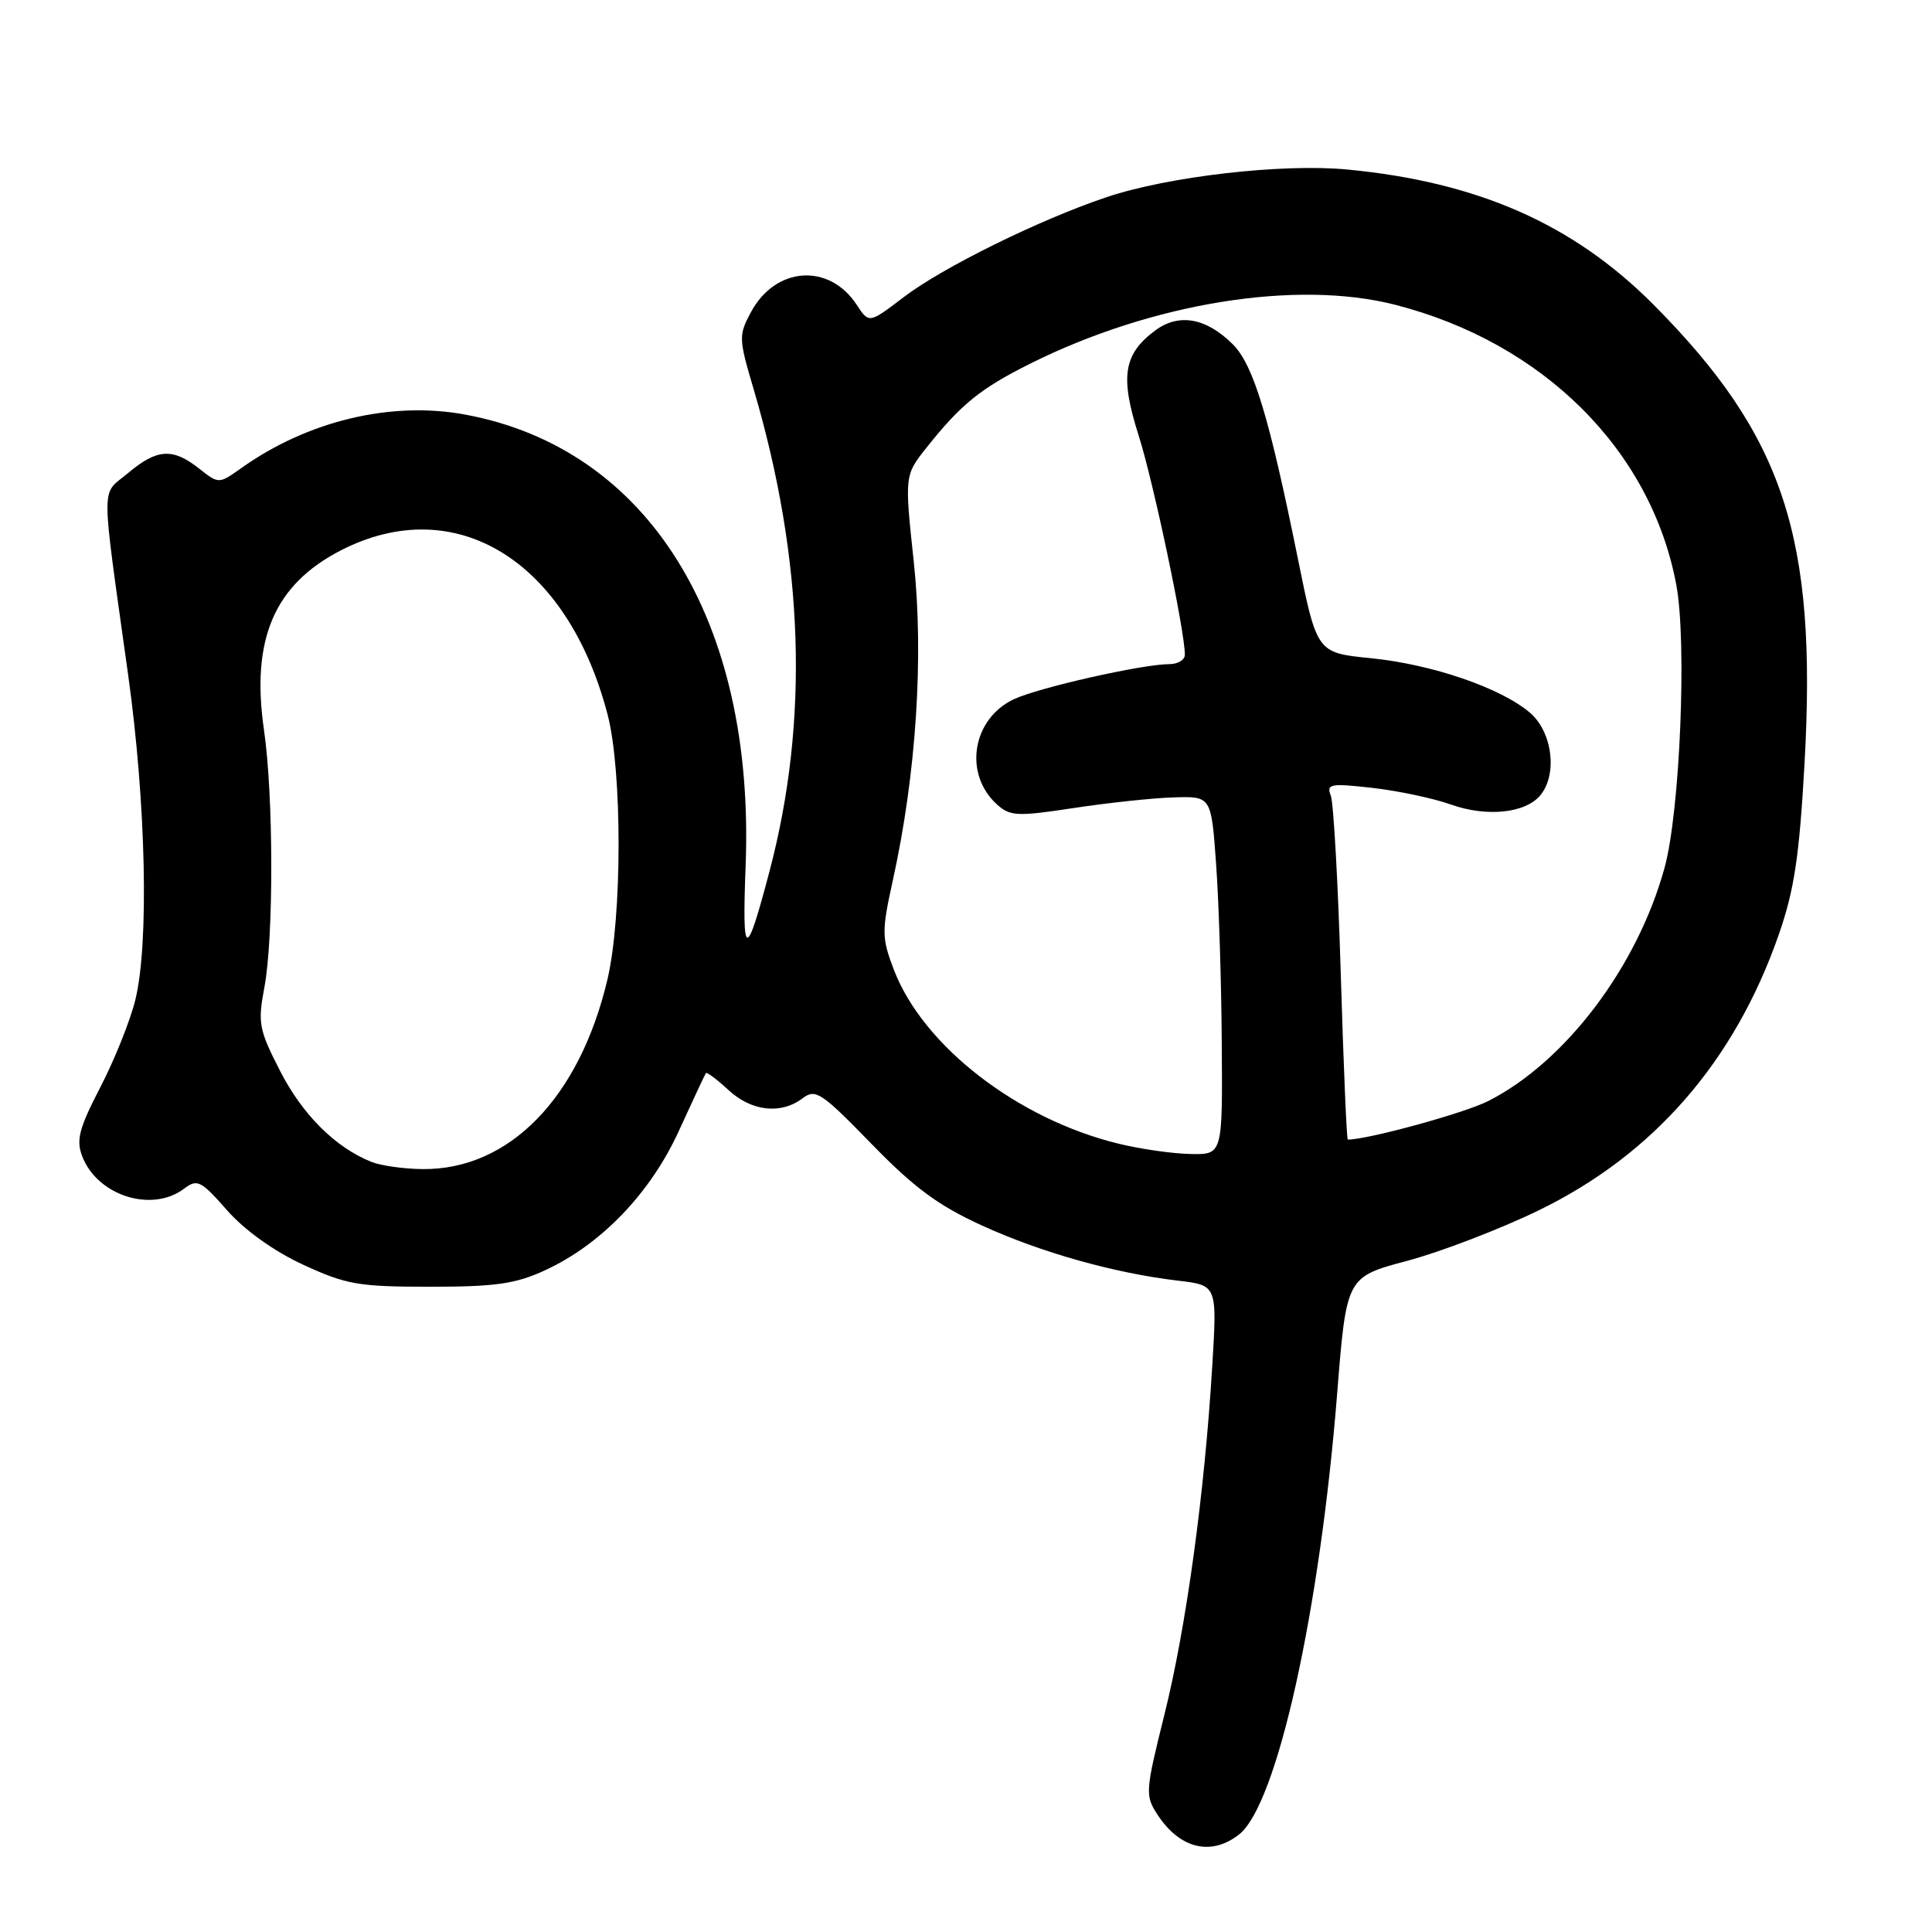 <?xml version="1.0" encoding="UTF-8" standalone="no"?>
<!DOCTYPE svg PUBLIC "-//W3C//DTD SVG 1.1//EN" "http://www.w3.org/Graphics/SVG/1.1/DTD/svg11.dtd" >
<svg xmlns="http://www.w3.org/2000/svg" xmlns:xlink="http://www.w3.org/1999/xlink" version="1.1" viewBox="0 0 256 256">
 <g >
 <path fill="currentColor"
d=" M 164.19 243.07 C 169.20 239.12 174.87 213.64 177.18 184.66 C 178.41 169.21 178.41 169.21 186.45 167.07 C 190.88 165.89 198.71 162.89 203.86 160.39 C 219.09 153.00 229.84 140.66 235.70 123.83 C 237.75 117.94 238.42 113.49 239.11 101.17 C 240.79 71.15 236.38 57.76 219.08 40.35 C 208.47 29.69 195.82 24.11 178.50 22.46 C 169.89 21.64 154.78 23.38 146.61 26.13 C 137.67 29.14 124.87 35.45 119.68 39.42 C 115.15 42.87 115.15 42.87 113.52 40.39 C 109.87 34.82 102.77 35.30 99.51 41.35 C 97.86 44.42 97.87 44.85 99.85 51.53 C 106.54 74.17 107.25 95.45 101.96 115.46 C 98.83 127.35 98.32 127.23 98.80 114.69 C 100.05 82.17 85.88 59.41 61.62 54.93 C 51.80 53.12 40.75 55.77 31.95 62.04 C 28.99 64.14 28.99 64.14 26.36 62.07 C 22.87 59.32 20.80 59.46 16.96 62.69 C 13.33 65.74 13.32 63.13 16.99 89.50 C 19.35 106.46 19.76 125.07 17.93 132.50 C 17.25 135.25 15.17 140.45 13.30 144.05 C 10.48 149.49 10.07 151.05 10.89 153.20 C 12.88 158.43 20.12 160.74 24.40 157.50 C 26.14 156.18 26.62 156.43 30.09 160.37 C 32.43 163.03 36.30 165.79 40.19 167.59 C 45.89 170.22 47.51 170.50 57.00 170.50 C 65.68 170.50 68.32 170.12 72.22 168.32 C 79.70 164.87 86.23 158.05 90.00 149.75 C 91.82 145.76 93.41 142.36 93.54 142.19 C 93.67 142.03 95.02 143.04 96.53 144.44 C 99.58 147.27 103.50 147.70 106.36 145.52 C 108.07 144.23 108.84 144.75 115.45 151.54 C 121.07 157.33 124.30 159.73 130.08 162.37 C 137.93 165.96 147.65 168.70 156.14 169.70 C 161.28 170.31 161.28 170.31 160.63 181.01 C 159.61 197.91 157.18 215.60 154.30 227.16 C 151.75 237.41 151.72 237.92 153.38 240.46 C 156.34 244.98 160.49 245.98 164.19 243.07 Z  M 49.20 153.95 C 44.43 152.04 40.08 147.70 37.12 141.92 C 34.30 136.41 34.14 135.56 35.03 130.84 C 36.27 124.29 36.25 105.47 34.98 96.73 C 33.24 84.72 36.34 77.47 45.16 72.93 C 60.34 65.13 75.19 74.26 80.51 94.69 C 82.46 102.17 82.45 121.48 80.49 129.78 C 76.79 145.46 67.48 155.02 56.00 154.91 C 53.52 154.89 50.47 154.46 49.20 153.95 Z  M 148.27 151.56 C 134.86 148.31 122.30 138.60 118.44 128.49 C 116.82 124.23 116.81 123.46 118.32 116.58 C 121.41 102.54 122.42 87.01 121.08 74.44 C 119.85 62.97 119.85 62.97 122.83 59.24 C 127.34 53.56 129.95 51.46 136.50 48.19 C 152.64 40.13 171.78 37.04 184.85 40.38 C 204.49 45.41 218.79 59.66 222.12 77.50 C 223.54 85.11 222.61 107.56 220.56 114.99 C 216.96 128.09 207.47 140.66 197.23 145.88 C 194.10 147.48 181.28 151.00 178.59 151.00 C 178.44 151.00 178.02 141.14 177.66 129.08 C 177.30 117.03 176.70 106.39 176.34 105.43 C 175.73 103.87 176.25 103.77 181.86 104.40 C 185.26 104.79 189.95 105.78 192.27 106.61 C 197.01 108.29 202.12 107.76 204.10 105.38 C 206.40 102.61 205.71 97.01 202.75 94.46 C 198.91 91.16 189.77 88.02 181.60 87.21 C 174.50 86.50 174.50 86.50 171.97 74.00 C 168.17 55.23 166.09 48.36 163.36 45.63 C 159.84 42.11 156.20 41.46 153.07 43.79 C 148.87 46.92 148.39 49.89 150.86 57.65 C 152.83 63.82 157.00 83.61 157.00 86.75 C 157.00 87.44 156.08 88.00 154.96 88.00 C 151.39 88.00 137.62 91.11 134.34 92.65 C 128.81 95.26 127.64 102.55 132.10 106.59 C 133.84 108.16 134.77 108.21 142.26 107.07 C 146.79 106.38 152.75 105.74 155.50 105.66 C 160.50 105.50 160.50 105.50 161.14 114.50 C 161.50 119.45 161.84 130.14 161.89 138.25 C 162.00 153.00 162.00 153.00 157.75 152.91 C 155.41 152.87 151.15 152.26 148.27 151.56 Z "/>
</g>
</svg>